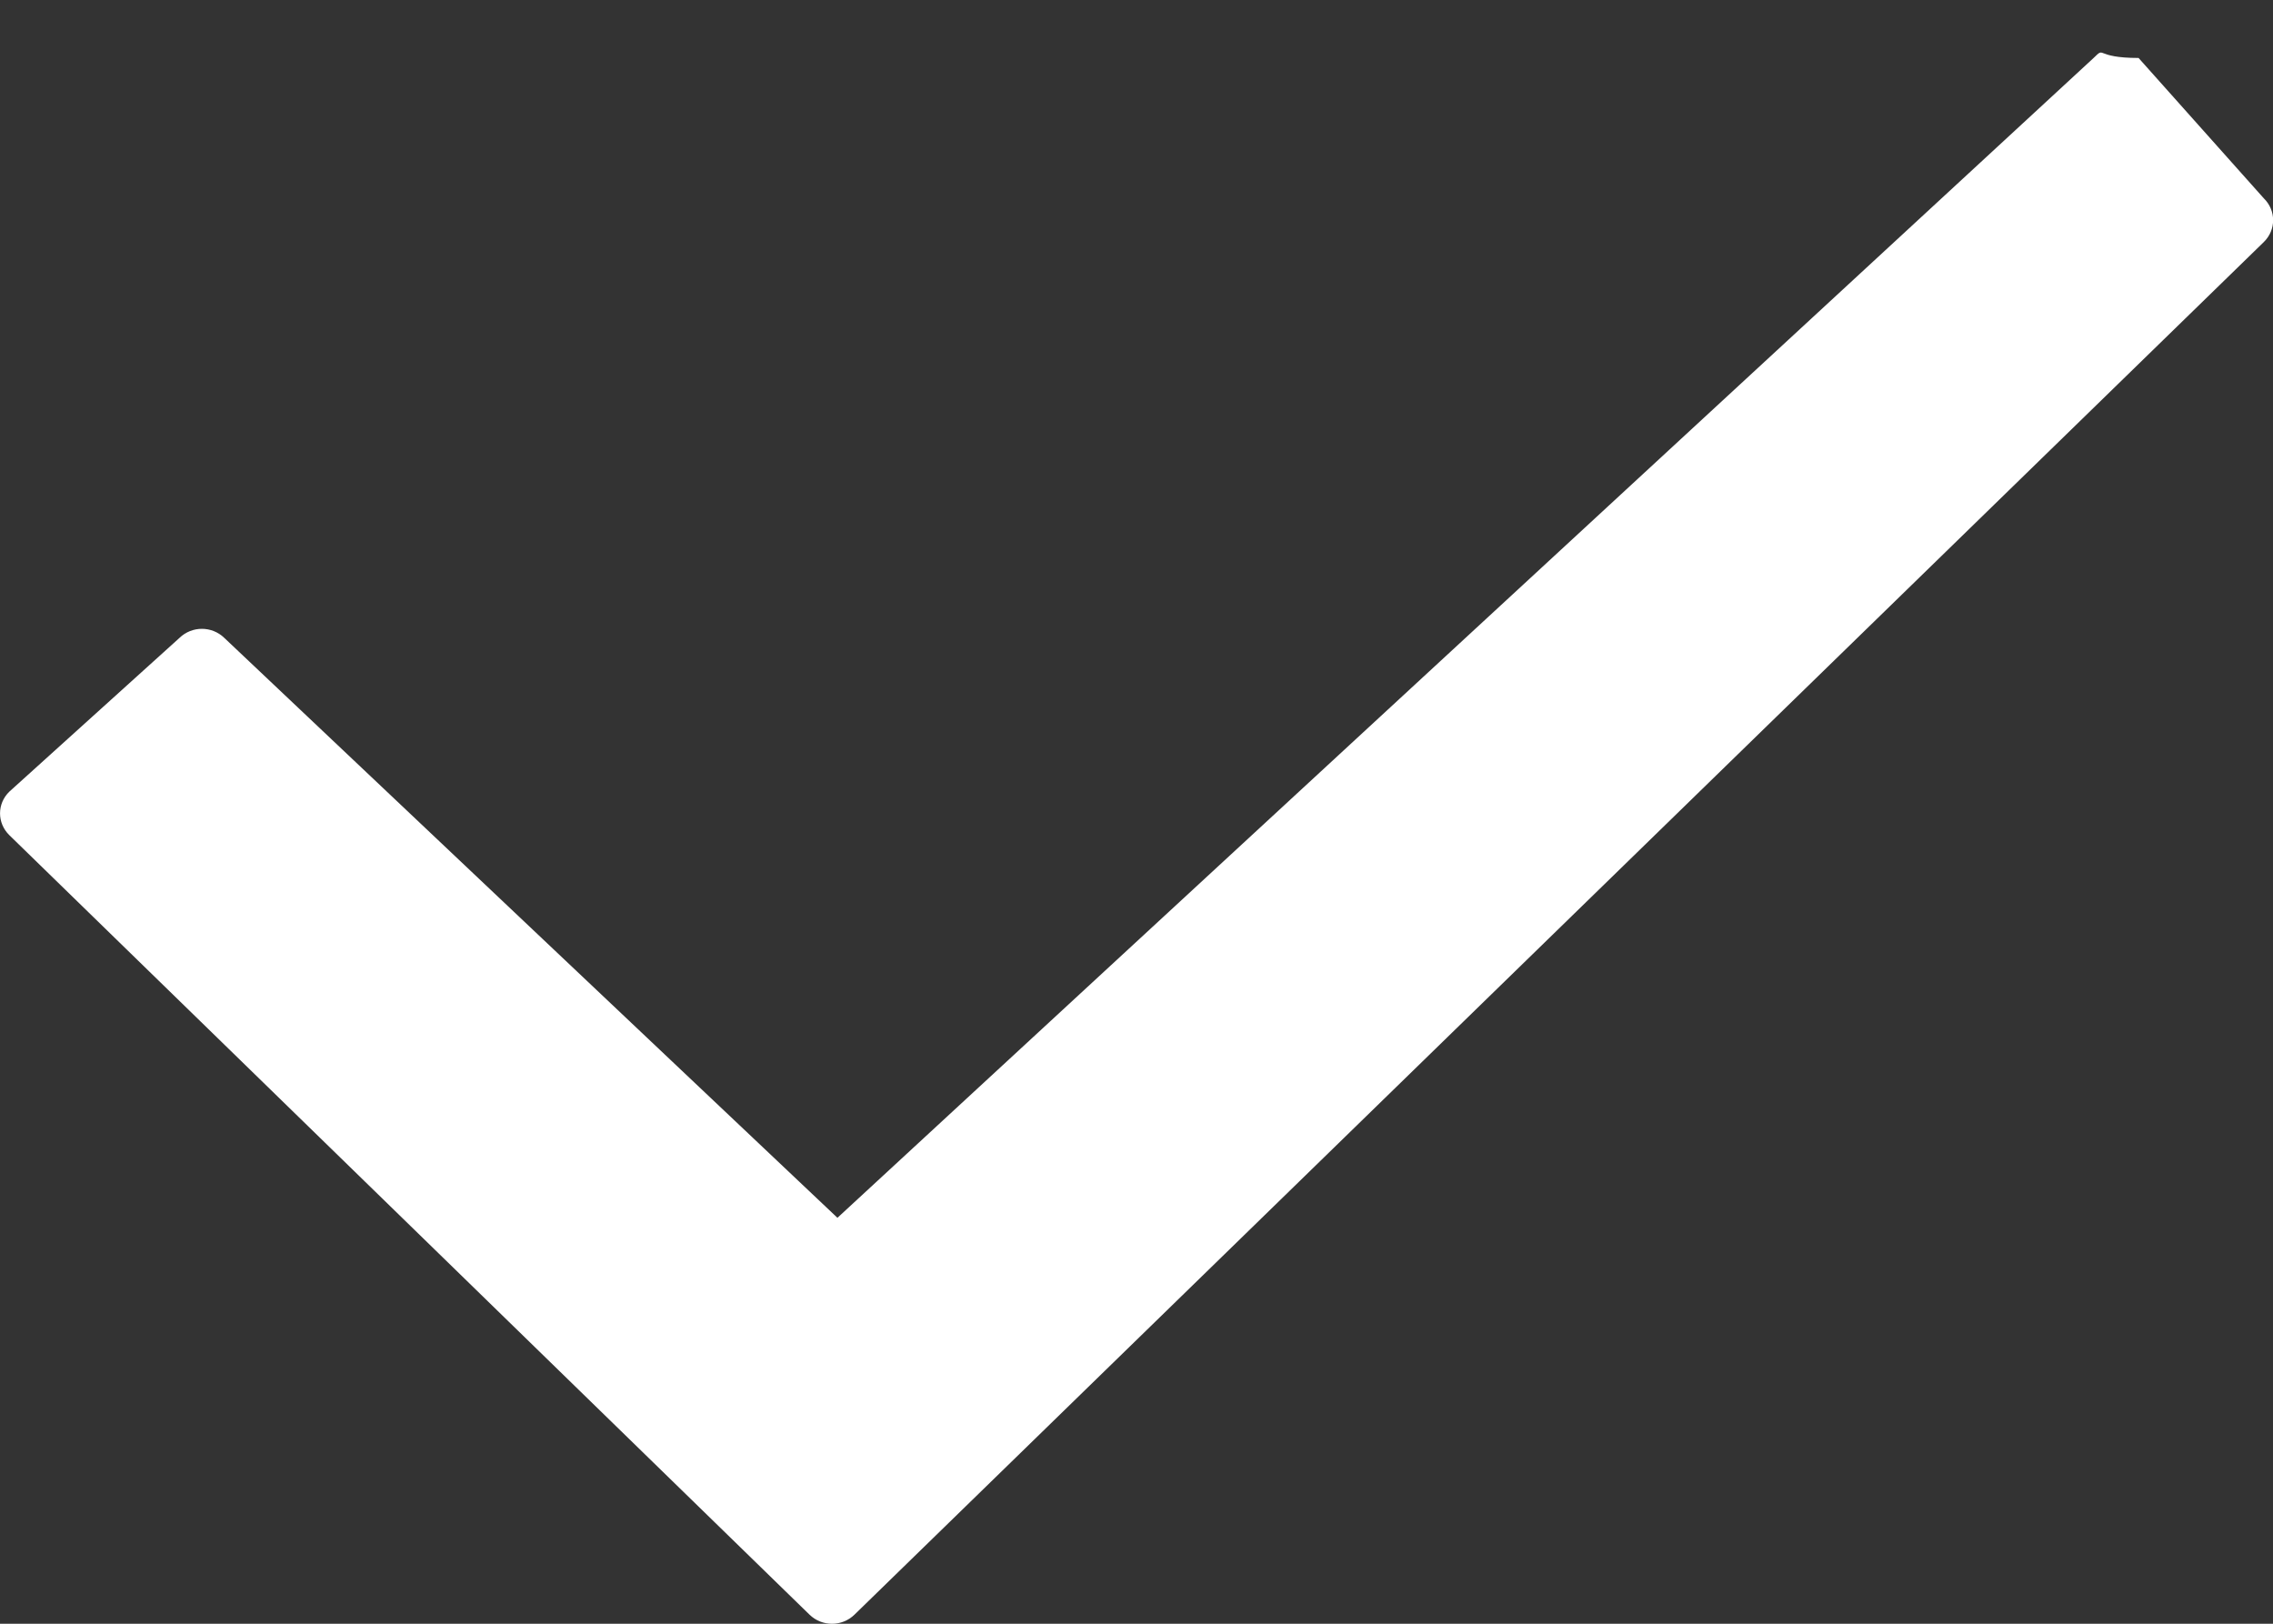 <svg width="14" height="10" viewBox="0 0 14 10" fill="none" xmlns="http://www.w3.org/2000/svg">
<rect x="0" y="0" width="14" height="10" fill="#333333" stroke="none"/>
<path d="M13.943 1.491L5.263 9.944C5.186 10.019 5.063 10.019 4.986 9.944L0.058 5.144C-0.019 5.069 -0.019 4.949 0.058 4.875L1.105 3.929C1.182 3.854 1.305 3.854 1.382 3.929L5.158 7.5L12.895 0.357C12.972 0.282 12.895 0.357 13.172 0.357L13.943 1.221C14.02 1.296 14.02 1.416 13.943 1.491Z" fill="white"/>
</svg>
